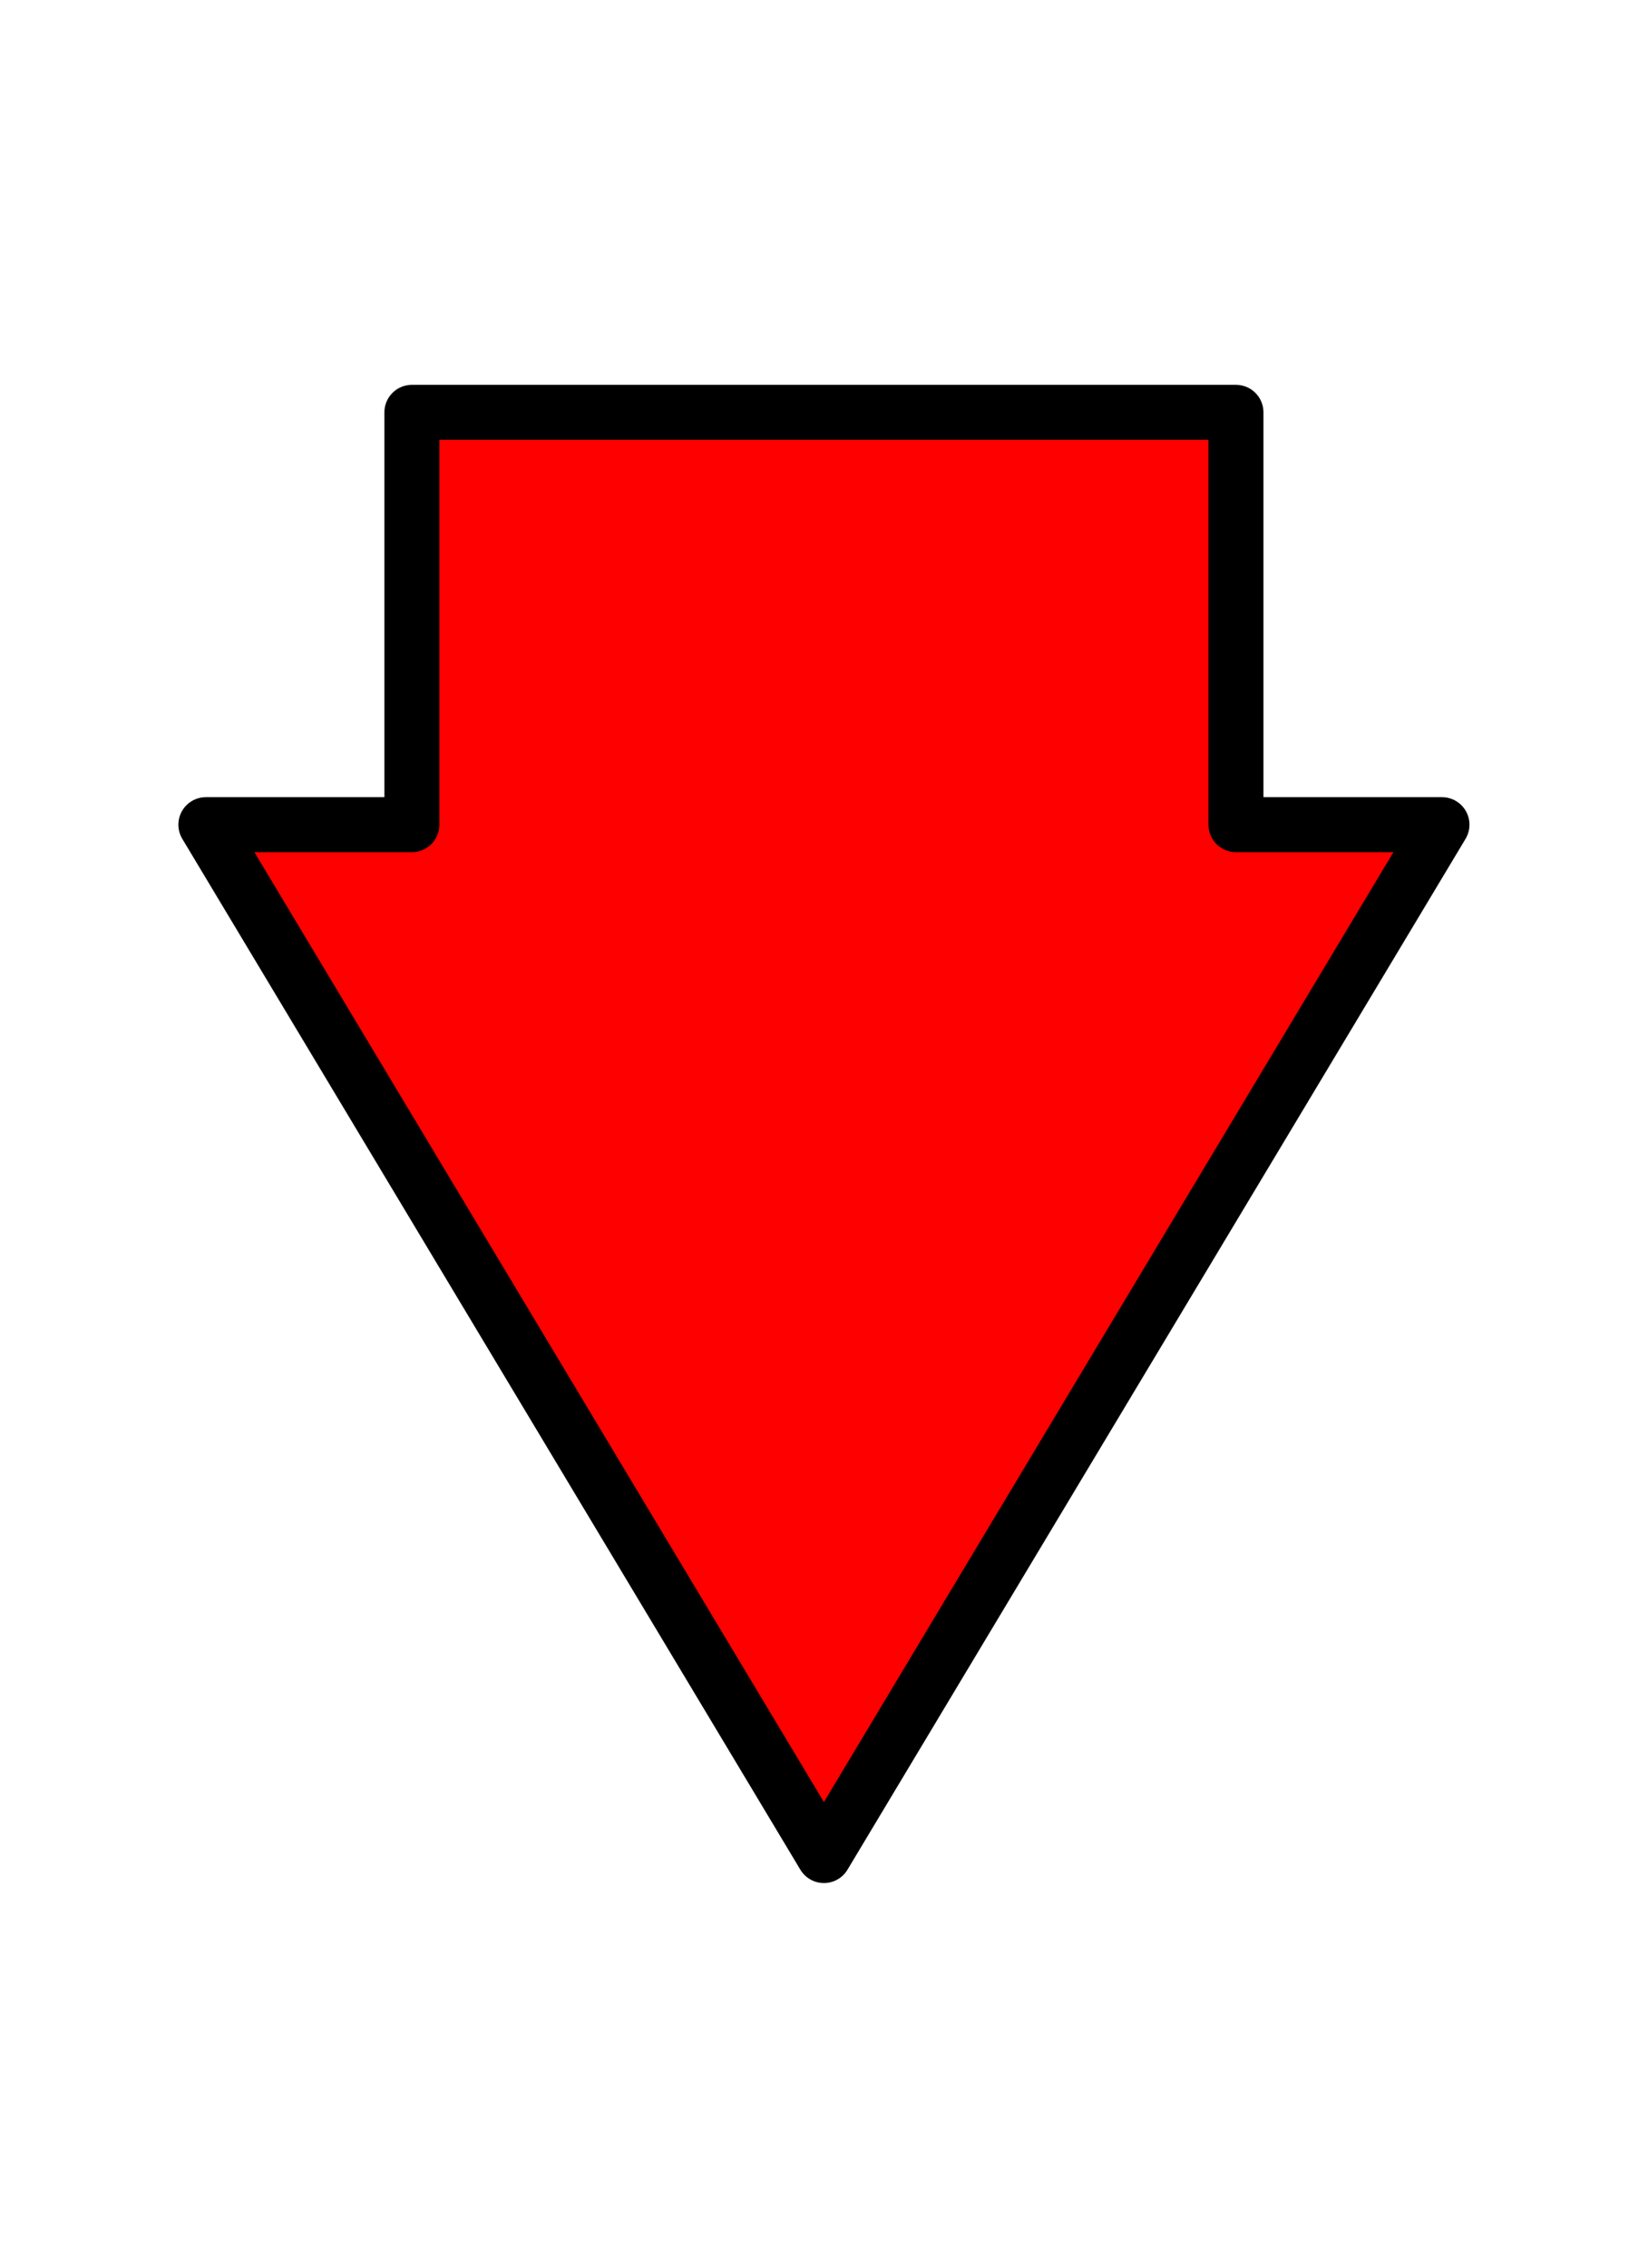 <?xml version="1.0" encoding="UTF-8" standalone="no"?>
<!-- Created with Inkscape (http://www.inkscape.org/) -->

<svg
   width="10.583mm"
   height="14.552mm"
   viewBox="0 0 10.583 14.552"
   version="1.1"
   id="svg1022"
   inkscape:version="1.1.2 (0a00cf5339, 2022-02-04)"
   sodipodi:docname="red_arr_dn.svg"
   xmlns:inkscape="http://www.inkscape.org/namespaces/inkscape"
   xmlns:sodipodi="http://sodipodi.sourceforge.net/DTD/sodipodi-0.dtd"
   xmlns="http://www.w3.org/2000/svg"
   xmlns:svg="http://www.w3.org/2000/svg">
  <sodipodi:namedview
     id="namedview1024"
     pagecolor="#ffffff"
     bordercolor="#666666"
     borderopacity="1.0"
     inkscape:pageshadow="2"
     inkscape:pageopacity="0.0"
     inkscape:pagecheckerboard="0"
     inkscape:document-units="mm"
     showgrid="false"
     fit-margin-top="0"
     fit-margin-left="0"
     fit-margin-right="0"
     fit-margin-bottom="0"
     inkscape:zoom="0.77771465"
     inkscape:cx="147.22624"
     inkscape:cy="86.792759"
     inkscape:window-width="2125"
     inkscape:window-height="1123"
     inkscape:window-x="1623"
     inkscape:window-y="736"
     inkscape:window-maximized="0"
     inkscape:current-layer="layer1" />
  <defs
     id="defs1019" />
  <g
     inkscape:label="Layer 1"
     inkscape:groupmode="layer"
     id="layer1"
     transform="translate(-66.152,-125.404)">
    <g
       id="g2273"
       inkscape:export-filename="/home/eric/Git/spot/spot/icons/red_arr_dn.png"
       inkscape:export-xdpi="300"
       inkscape:export-ydpi="300"
       transform="translate(9.266,18.248)">
      <path
         style="opacity:1;fill:#ff0000;fill-opacity:1;fill-rule:evenodd;stroke:#000000;stroke-width:0.353;stroke-linecap:butt;stroke-linejoin:round;stroke-miterlimit:4;stroke-dasharray:none;stroke-dashoffset:0;stroke-opacity:1"
         d="m 58.208,112.448 3.969,6.615 3.969,-6.615 h -1.323 v -2.646 h -5.292 v 2.646 z"
         id="path1507"
         inkscape:export-filename="/home/eric/Git/spot/spot/icons/red_arr_dn.png"
         inkscape:export-xdpi="300"
         inkscape:export-ydpi="300" />
      <rect
         style="font-variation-settings:normal;opacity:1;fill:none;fill-opacity:1;stroke:none;stroke-width:0.1;stroke-linecap:butt;stroke-linejoin:round;stroke-miterlimit:4;stroke-dasharray:none;stroke-dashoffset:0;stroke-opacity:1;stop-color:#000000;stop-opacity:1"
         id="rect2139"
         width="10.583"
         height="14.552"
         x="56.885"
         y="107.156" />
    </g>
  </g>
</svg>
